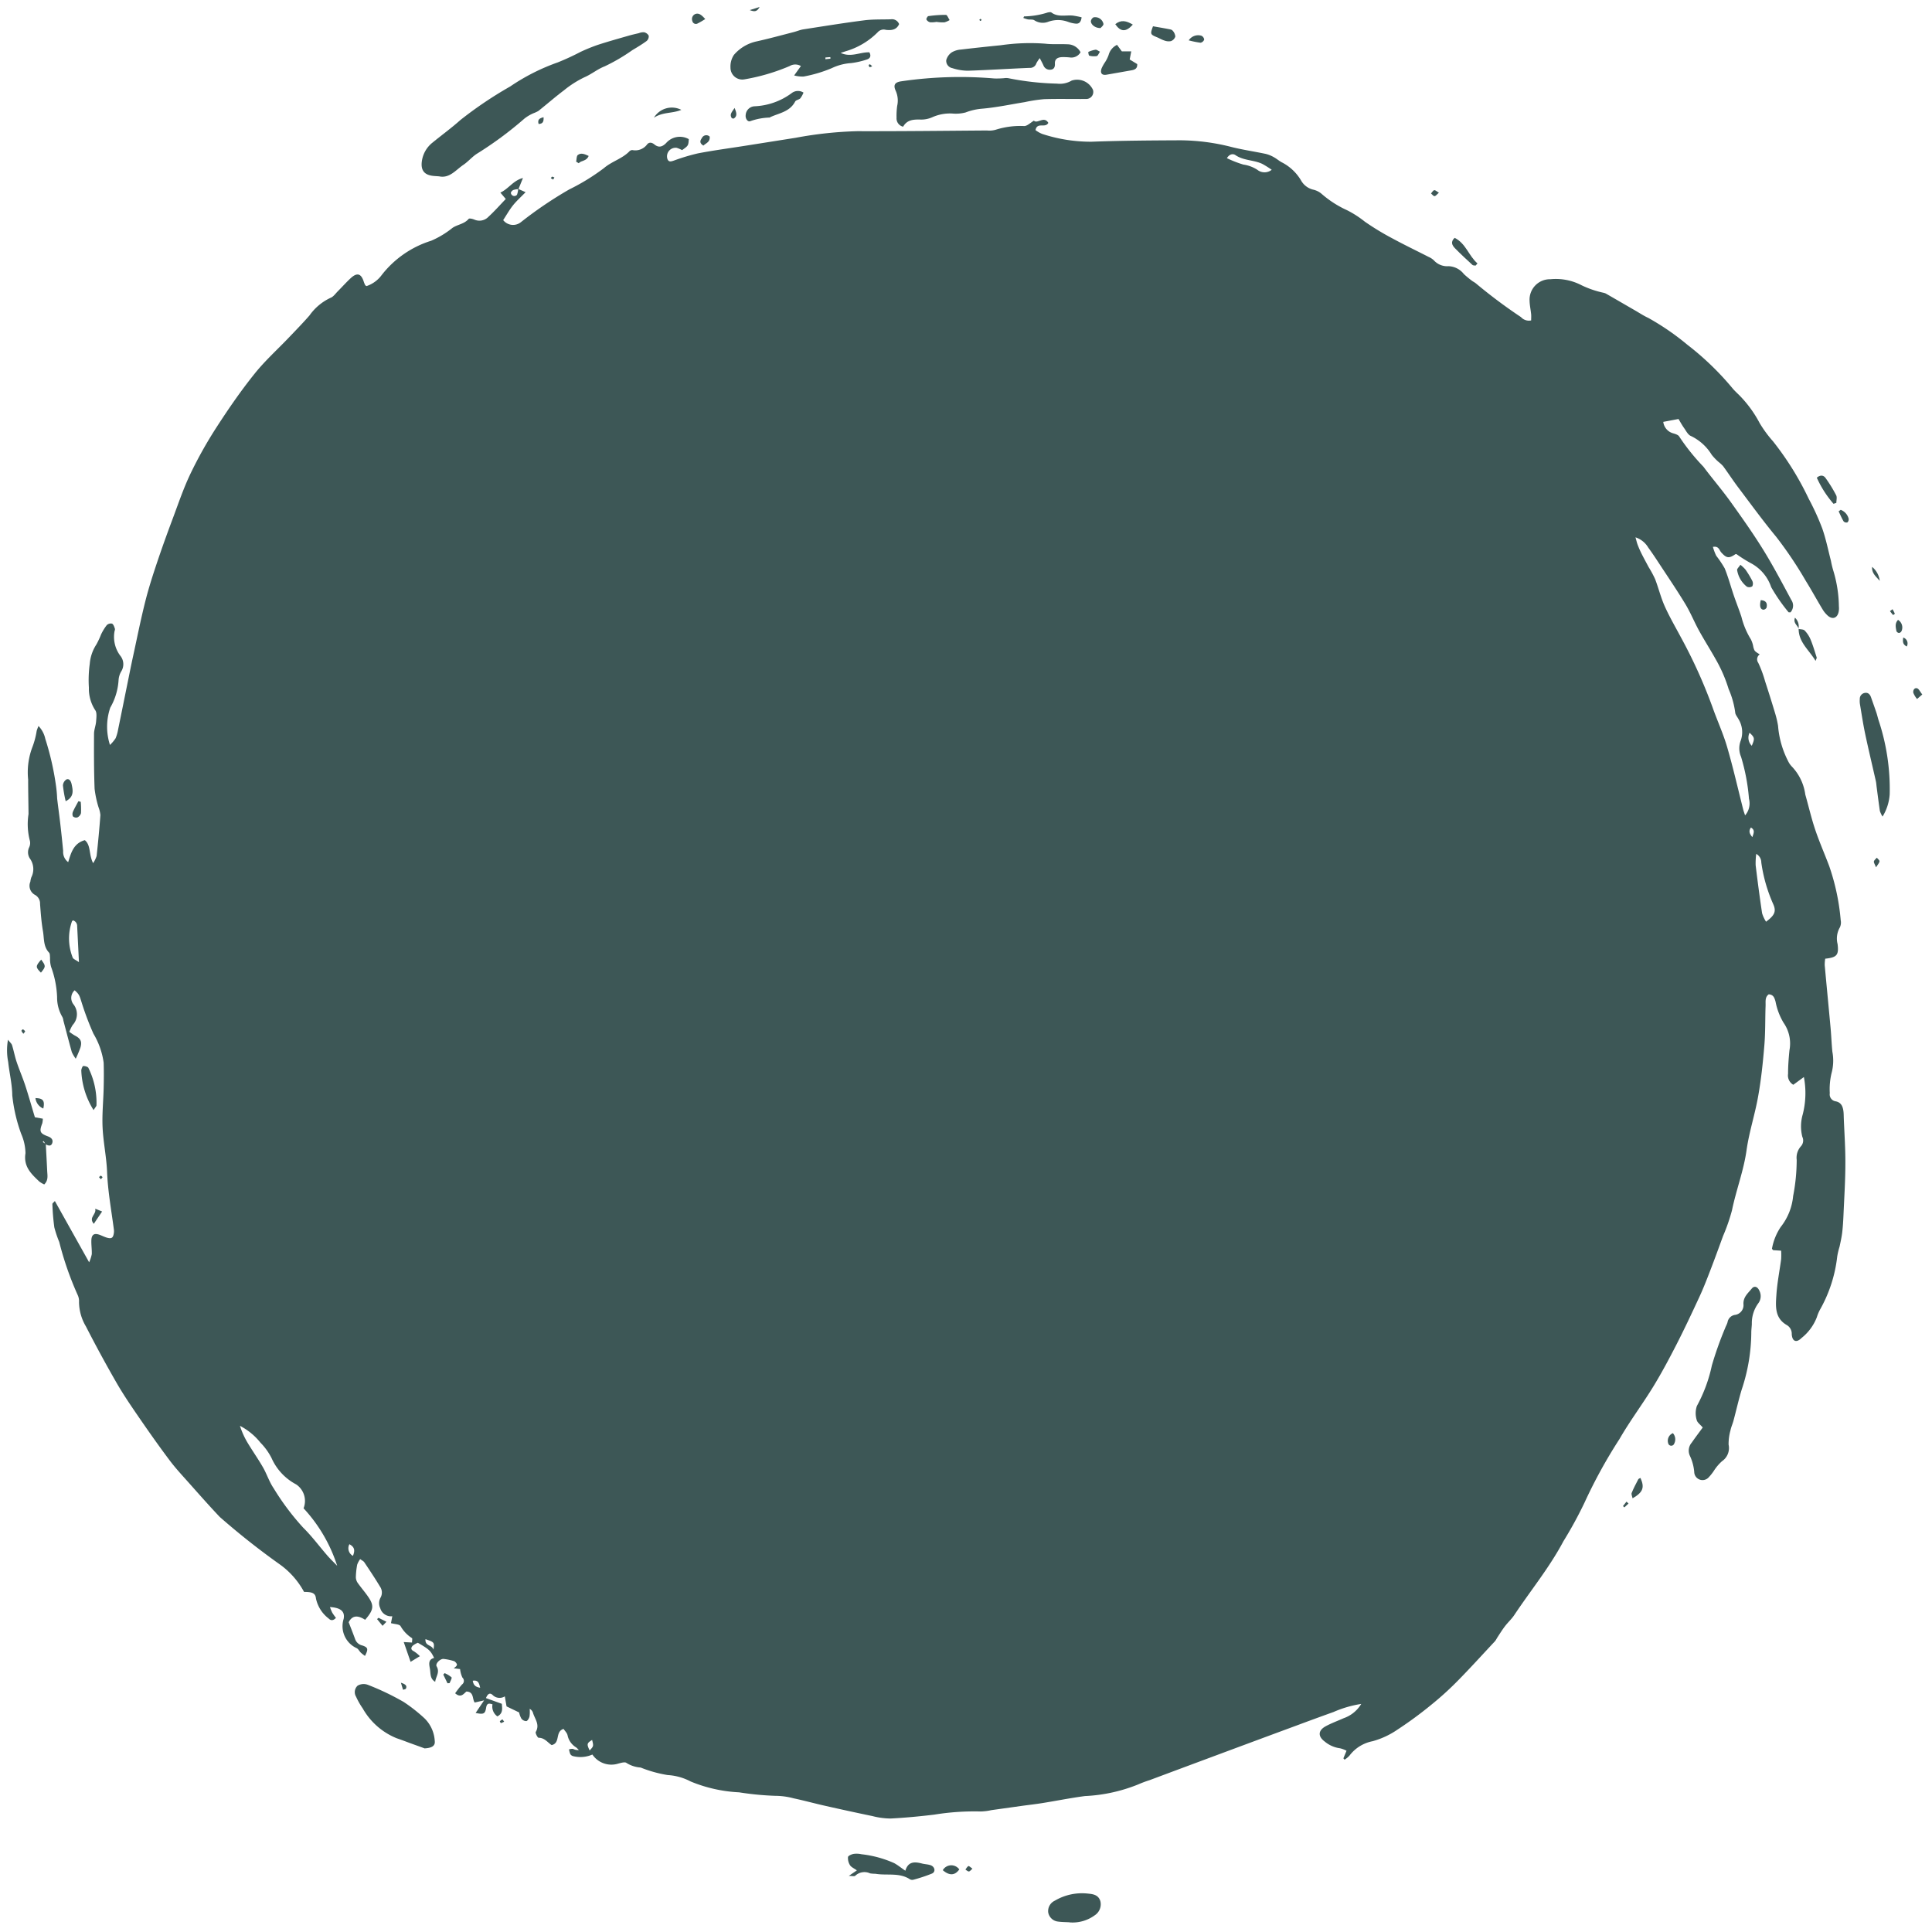 <svg xmlns="http://www.w3.org/2000/svg" xmlns:xlink="http://www.w3.org/1999/xlink" width="123" height="123" viewBox="0 0 123 123">
  <defs>
    <clipPath id="clip-path">
      <rect id="Rectángulo_401159" data-name="Rectángulo 401159" width="123" height="123" transform="translate(-0.333 -0.333)" fill="#3d5756"/>
    </clipPath>
  </defs>
  <g id="img6" transform="translate(-154.237 -6118.918)">
    <g id="Grupo_1099585" data-name="Grupo 1099585" transform="translate(154.57 6119.251)">
      <g id="Grupo_1099584" data-name="Grupo 1099584" transform="translate(0 0)" clip-path="url(#clip-path)">
        <path id="Trazado_873472" data-name="Trazado 873472" d="M35.46,26.945l.476.212c-.3.308-.572.55-.8.834s-.42.627-.627.943a.8.8,0,0,0,1.146.117,25.47,25.47,0,0,1,3.062-2.071,13.559,13.559,0,0,0,2.209-1.358c.5-.427,1.142-.589,1.6-1.048a.286.286,0,0,1,.2-.1.939.939,0,0,0,.95-.364c.128-.152.3-.124.458.005.272.223.5.163.746-.084a1.158,1.158,0,0,1,1.446-.252c-.027.415-.027.415-.428.7a1.785,1.785,0,0,0-.346-.147.547.547,0,0,0-.59.7c.08.233.247.167.422.11a12.862,12.862,0,0,1,1.522-.457c.987-.19,1.985-.322,2.978-.479q1.632-.258,3.264-.516a24.659,24.659,0,0,1,3.9-.417c2.755.008,5.509-.025,8.264-.045a1.444,1.444,0,0,0,.563-.05,5.191,5.191,0,0,1,1.821-.232c.19-.015.368-.2.6-.344.216.227.654-.321.918.142-.191.364-.711-.078-.814.461a1.89,1.89,0,0,0,.415.239,9.966,9.966,0,0,0,3.134.5c1.877-.07,3.757-.082,5.636-.091a13.381,13.381,0,0,1,3.31.431c.715.178,1.447.283,2.168.436a2.026,2.026,0,0,1,.518.213c.167.09.313.221.48.313A3.026,3.026,0,0,1,85.3,26.4a1.207,1.207,0,0,0,.8.6,1.248,1.248,0,0,1,.5.25A6.575,6.575,0,0,0,88.225,28.3a6.458,6.458,0,0,1,1.138.731,16.821,16.821,0,0,0,1.747,1.062c.763.415,1.547.79,2.321,1.186a1.124,1.124,0,0,1,.332.219,1.141,1.141,0,0,0,.927.37,1.293,1.293,0,0,1,.98.5,5.976,5.976,0,0,0,.565.464,1.731,1.731,0,0,1,.192.123,32.86,32.86,0,0,0,2.879,2.154.676.676,0,0,0,.648.211c0-.132.01-.26,0-.387-.028-.289-.094-.576-.1-.865a1.3,1.3,0,0,1,1.32-1.37,3.54,3.54,0,0,1,1.982.38,6.153,6.153,0,0,0,1.379.476.875.875,0,0,1,.163.05c.626.359,1.25.722,1.875,1.083.278.16.548.341.838.473A16.168,16.168,0,0,1,109.9,36.87a18.085,18.085,0,0,1,2.917,2.823c.115.127.239.246.363.365a7.473,7.473,0,0,1,1.322,1.8,7.594,7.594,0,0,0,.848,1.156,18.956,18.956,0,0,1,2.276,3.662,15.99,15.99,0,0,1,.856,1.875c.238.671.377,1.378.557,2.071a5.911,5.911,0,0,0,.165.674,8.13,8.13,0,0,1,.342,2.227,1.19,1.19,0,0,1-.015.347c-.078.388-.371.51-.671.265a1.707,1.707,0,0,1-.365-.44c-.358-.591-.687-1.2-1.052-1.786a25.175,25.175,0,0,0-1.889-2.813c-.842-1.018-1.621-2.09-2.418-3.146-.334-.443-.637-.91-.965-1.358a2.541,2.541,0,0,0-.293-.268,3.569,3.569,0,0,1-.429-.449,3.131,3.131,0,0,0-1.331-1.2c-.183-.076-.3-.326-.434-.511-.14-.2-.257-.418-.348-.568l-.971.183a.862.862,0,0,0,.643.733c.135.04.319.1.372.2a13.432,13.432,0,0,0,1.54,1.92c.562.753,1.177,1.465,1.725,2.227.716,1,1.425,2,2.071,3.042s1.218,2.134,1.8,3.215a.634.634,0,0,1-.054.791c-.055-.005-.114.005-.125-.014a11.176,11.176,0,0,1-1.1-1.588,2.7,2.7,0,0,0-1.311-1.538,8.78,8.78,0,0,1-.893-.563s-.049-.015-.075,0c-.413.283-.565.256-.9-.111-.127-.141-.155-.426-.532-.354a3.35,3.35,0,0,0,.211.564,6.626,6.626,0,0,1,.538.8c.23.564.387,1.158.584,1.737.154.452.334.9.482,1.349a4.992,4.992,0,0,0,.6,1.433,1.625,1.625,0,0,1,.158.493c.075.259.073.259.408.467a.381.381,0,0,0-.094.537,7.46,7.46,0,0,1,.436,1.179q.324.99.624,1.989a6.431,6.431,0,0,1,.2.838,5.911,5.911,0,0,0,.646,2.264,1.273,1.273,0,0,0,.229.33,3.2,3.2,0,0,1,.86,1.791c.212.743.384,1.5.63,2.23.263.783.6,1.542.89,2.315a14.143,14.143,0,0,1,.734,3.456.732.732,0,0,1-.054.453,1.418,1.418,0,0,0-.145,1.06c.087.7-.044.853-.787.932a2.36,2.36,0,0,0-.032.415c.121,1.332.252,2.664.374,4,.046.5.062,1.007.113,1.508a3.047,3.047,0,0,1-.054,1.37,4.354,4.354,0,0,0-.11,1.269.445.445,0,0,0,.361.516c.373.066.477.343.512.672.014.134.013.271.018.407.038.969.108,1.938.1,2.906,0,1.066-.071,2.131-.117,3.2-.017.388-.038.776-.083,1.161-.036.306-.105.607-.169.909a4.709,4.709,0,0,0-.148.62,8.881,8.881,0,0,1-1.1,3.395,2.661,2.661,0,0,0-.2.481,3.137,3.137,0,0,1-.983,1.327c-.325.325-.591.2-.613-.26a.639.639,0,0,0-.319-.574c-.782-.45-.706-1.219-.657-1.94.051-.751.2-1.5.3-2.244a4.54,4.54,0,0,0,0-.549l-.511-.032c-.031-.043-.078-.083-.071-.1a3.62,3.62,0,0,1,.559-1.382,3.725,3.725,0,0,0,.787-1.962,12.117,12.117,0,0,0,.227-2.308,1.093,1.093,0,0,1,.269-.863.542.542,0,0,0,.09-.6,2.71,2.71,0,0,1,.024-1.424,5.474,5.474,0,0,0,.075-2.384l-.674.492a.68.68,0,0,1-.334-.691c0-.5.039-1.006.089-1.506a2.3,2.3,0,0,0-.379-1.757,4.126,4.126,0,0,1-.507-1.342c-.071-.246-.133-.44-.434-.462-.255.186-.189.478-.2.736-.03.834-.008,1.671-.077,2.5-.09,1.08-.2,2.163-.391,3.229-.2,1.161-.58,2.292-.743,3.457-.184,1.314-.663,2.539-.927,3.826a11.887,11.887,0,0,1-.57,1.641c-.271.744-.542,1.489-.827,2.227-.215.558-.432,1.117-.684,1.658-.472,1.02-.951,2.039-1.463,3.039-.463.9-.941,1.8-1.471,2.666-.69,1.127-1.489,2.186-2.147,3.332a32.031,32.031,0,0,0-2.221,4.037,25.936,25.936,0,0,1-1.352,2.476c-.888,1.673-2.085,3.129-3.126,4.694-.169.254-.4.461-.588.706s-.344.5-.513.758a1.46,1.46,0,0,1-.12.194c-.8.853-1.58,1.719-2.4,2.549a19.645,19.645,0,0,1-1.656,1.5,24.74,24.74,0,0,1-2.154,1.584,5.248,5.248,0,0,1-1.591.742,2.416,2.416,0,0,0-1.471.918,1.512,1.512,0,0,1-.312.258L88,126.864l.2-.482a1.724,1.724,0,0,0-.419-.158,1.909,1.909,0,0,1-.975-.433c-.431-.322-.425-.7.065-.967.367-.2.763-.342,1.144-.513a2.117,2.117,0,0,0,1.122-.91,7.046,7.046,0,0,0-1.765.514q-1.1.394-2.189.8-2.593.958-5.185,1.923-2.166.805-4.331,1.614a7.526,7.526,0,0,0-.746.28,10.32,10.32,0,0,1-3.377.735c-.9.119-1.8.3-2.7.445-.447.072-.9.122-1.347.184l-1.913.268a3.453,3.453,0,0,1-.676.084,15.953,15.953,0,0,0-2.95.2c-.923.112-1.85.2-2.778.248a4.763,4.763,0,0,1-1.171-.157c-1-.207-2.007-.427-3.007-.653-.667-.15-1.328-.332-2-.475a4.6,4.6,0,0,0-1.18-.16,18.8,18.8,0,0,1-2.292-.222,9.224,9.224,0,0,1-3.086-.691,3.582,3.582,0,0,0-1.465-.409,8.056,8.056,0,0,1-1.72-.479,1.924,1.924,0,0,1-.9-.292c-.1-.084-.359,0-.536.045a1.457,1.457,0,0,1-1.635-.58,1.9,1.9,0,0,1-1.233.1.282.282,0,0,1-.177-.137,1.281,1.281,0,0,1-.076-.292.68.68,0,0,1,.255-.031.694.694,0,0,0,.368.075,1.829,1.829,0,0,0-.164-.164,1.177,1.177,0,0,1-.55-.759c-.024-.159-.178-.3-.259-.424-.56.179-.179.9-.757,1.03-.243-.149-.445-.469-.83-.465-.064,0-.222-.3-.181-.373.268-.461-.051-.811-.173-1.2a.413.413,0,0,0-.216-.268,2.191,2.191,0,0,1-.009.48c-.026.115-.115.275-.2.3a.4.4,0,0,1-.319-.162,1.351,1.351,0,0,1-.143-.39l-.8-.385c-.038-.216-.07-.4-.111-.639a.626.626,0,0,1-.789-.1c-.178-.152-.306-.045-.413.21l1.013.365c.013.275.1.6-.284.8a.759.759,0,0,1-.311-.767c-.231-.075-.36-.076-.406.217-.062.4-.17.436-.668.331l.539-.8-.6.136c-.166-.234-.034-.678-.523-.7-.165.117-.341.446-.72.111a6.837,6.837,0,0,1,.432-.555.283.283,0,0,0,.031-.442,1.694,1.694,0,0,1-.149-.543l-.4-.05c.046-.045.17-.114.2-.214.018-.058-.1-.211-.182-.24a3.415,3.415,0,0,0-.659-.141c-.218-.029-.553.3-.451.474.22.38-.056.649-.092.983-.346-.2-.283-.538-.337-.833s-.118-.591.268-.688c-.224-.464-.318-.549-1.035-.966a1.258,1.258,0,0,0-.329.189c-.121.127-.128.258.075.353a2.186,2.186,0,0,1,.383.312l-.592.36-.436-1.259.527.03c0-.112.032-.257,0-.278a2.195,2.195,0,0,1-.729-.767c-.084-.127-.362-.119-.61-.189l.084-.44a.715.715,0,0,1-.77-.517.731.731,0,0,1,.016-.658.662.662,0,0,0-.03-.713c-.315-.527-.658-1.038-1-1.549-.048-.072-.144-.111-.261-.2a1.38,1.38,0,0,0-.19.352,4.883,4.883,0,0,0-.086.808.667.667,0,0,0,.125.364c.2.282.425.54.623.821.432.611.4.873-.157,1.519-.389-.248-.785-.354-1.048.154.144.375.287.73.416,1.09a.623.623,0,0,0,.452.39c.374.127.391.232.17.666a2.966,2.966,0,0,1-.255-.2c-.1-.093-.16-.236-.27-.293a1.536,1.536,0,0,1-.833-1.863c.094-.475-.183-.715-.871-.755a3.1,3.1,0,0,0,.145.356,3.841,3.841,0,0,0,.236.332c-.167.182-.324.186-.461.043a2.166,2.166,0,0,1-.811-1.274c-.035-.34-.223-.421-.759-.423a5.2,5.2,0,0,0-1.514-1.729,47.4,47.4,0,0,1-3.852-3.042c-.669-.706-1.312-1.436-1.959-2.163-.419-.471-.853-.934-1.231-1.439-.678-.9-1.331-1.83-1.972-2.762-.489-.711-.977-1.427-1.408-2.175q-1.019-1.77-1.951-3.591a3.084,3.084,0,0,1-.439-1.547.929.929,0,0,0-.084-.451,20.335,20.335,0,0,1-1.175-3.377,7.125,7.125,0,0,1-.313-.93,14.311,14.311,0,0,1-.124-1.487c0-.051.086-.107.158-.191l2.182,3.9a2.384,2.384,0,0,0,.169-.519c.009-.29-.036-.581-.028-.871.01-.372.178-.482.517-.362.161.057.315.139.478.186.287.083.388.015.434-.272a.813.813,0,0,0,.007-.232c-.159-1.227-.386-2.443-.435-3.687-.037-.945-.242-1.883-.286-2.829-.039-.83.048-1.664.068-2.5.013-.542.018-1.084,0-1.626a4.9,4.9,0,0,0-.65-1.841A18.04,18.04,0,0,1,7.69,78.8c-.149-.468-.148-.561-.465-.832a.659.659,0,0,0-.079.887A1.01,1.01,0,0,1,7.1,80.178a2.479,2.479,0,0,0-.212.432,3.106,3.106,0,0,0,.338.231c.375.19.481.376.37.767a6.874,6.874,0,0,1-.3.715,2.309,2.309,0,0,1-.25-.42c-.187-.669-.36-1.342-.538-2.013a.638.638,0,0,0-.063-.221A2.444,2.444,0,0,1,6.109,78.4a6.264,6.264,0,0,0-.384-1.928,1.876,1.876,0,0,1-.064-.572c-.013-.113,0-.263-.063-.33-.372-.388-.307-.9-.389-1.366-.1-.571-.141-1.155-.185-1.735a.626.626,0,0,0-.317-.573.657.657,0,0,1-.3-.843,1.18,1.18,0,0,1,.064-.283,1.151,1.151,0,0,0-.1-1.2.729.729,0,0,1-.036-.713.638.638,0,0,0,.032-.445,4.163,4.163,0,0,1-.077-1.664c-.006-.735-.025-1.47-.024-2.2a4.508,4.508,0,0,1,.284-2.1,5.122,5.122,0,0,0,.261-1.006,3,3,0,0,1,.115-.3,1.688,1.688,0,0,1,.432.818,17.639,17.639,0,0,1,.681,2.987,7.658,7.658,0,0,1,.073.808c.062.537.139,1.072.2,1.609.067.577.129,1.156.183,1.735a.809.809,0,0,0,.32.711c.181-.59.341-1.2,1.058-1.4.4.318.246.923.53,1.463a1.815,1.815,0,0,0,.223-.46c.093-.865.176-1.732.24-2.6a1.861,1.861,0,0,0-.12-.5,6.576,6.576,0,0,1-.25-1.178c-.043-1.163-.042-2.328-.036-3.492,0-.266.114-.529.133-.8.017-.24.062-.558-.06-.714a2.5,2.5,0,0,1-.4-1.432,7.515,7.515,0,0,1,.055-1.508,2.646,2.646,0,0,1,.429-1.25,5.4,5.4,0,0,0,.292-.627,3.219,3.219,0,0,1,.359-.588.37.37,0,0,1,.337-.1c.091.04.143.2.183.321.021.064-.026.15-.033.227a2.006,2.006,0,0,0,.37,1.486.858.858,0,0,1,.061,1.019,1.249,1.249,0,0,0-.163.545,3.988,3.988,0,0,1-.53,1.753,3.777,3.777,0,0,0-.018,2.373,2.482,2.482,0,0,0,.36-.428,2.6,2.6,0,0,0,.158-.555c.211-1.023.416-2.047.624-3.071.108-.531.213-1.062.329-1.591.255-1.172.489-2.351.783-3.513.221-.875.5-1.735.789-2.591s.6-1.717.918-2.568c.374-.993.711-2.006,1.168-2.959A26.932,26.932,0,0,1,16.274,42.1c.75-1.159,1.537-2.3,2.4-3.376.666-.835,1.469-1.555,2.207-2.33.436-.457.877-.909,1.293-1.385a3.4,3.4,0,0,1,1.345-1.128c.181-.066.315-.271.464-.419.271-.272.527-.56.807-.821.417-.39.68-.313.848.228a1.588,1.588,0,0,0,.089.211c.007.014.03.021.083.055a1.987,1.987,0,0,0,.967-.707,6.4,6.4,0,0,1,3.146-2.179,5.825,5.825,0,0,0,1.358-.82c.326-.22.752-.244,1.029-.572.046-.054.252,0,.364.045a.792.792,0,0,0,.9-.183c.377-.345.718-.732,1.1-1.13l-.344-.405c.526-.245.83-.782,1.438-.93l-.287.706a1.315,1.315,0,0,0-.325.057c-.07.031-.157.123-.157.187a.221.221,0,0,0,.39.116,1.417,1.417,0,0,0,.076-.376m78.11,39.887a1.16,1.16,0,0,0,.247-1.056,12.545,12.545,0,0,0-.505-2.674,1.36,1.36,0,0,1-.023-1.021,1.6,1.6,0,0,0-.149-1.393c-.072-.135-.194-.273-.2-.411a5.529,5.529,0,0,0-.418-1.486,9.156,9.156,0,0,0-.825-1.9c-.347-.62-.729-1.219-1.071-1.841-.3-.55-.537-1.14-.861-1.674-.535-.883-1.116-1.737-1.682-2.6-.221-.337-.444-.672-.683-1a1.464,1.464,0,0,0-.809-.645c.061.211.089.347.139.475.076.2.16.39.254.577.144.287.3.569.45.852a6.757,6.757,0,0,1,.407.755c.218.569.363,1.171.611,1.725.306.683.686,1.333,1.038,1.994a32.416,32.416,0,0,1,2,4.422c.3.855.684,1.684.937,2.552.384,1.316.687,2.656,1.025,3.986.023.089.056.175.118.365M21.8,110.947a1.27,1.27,0,0,0-.471-1.522,3.5,3.5,0,0,1-1.571-1.686,3.951,3.951,0,0,0-.7-.969,4.06,4.06,0,0,0-1.308-1.074,5.24,5.24,0,0,0,.454,1.023c.324.545.692,1.063,1.009,1.613.248.43.4.923.677,1.33a16.083,16.083,0,0,0,1.89,2.521c.555.546,1.023,1.184,1.537,1.775.182.209.384.4.624.65a9.772,9.772,0,0,0-2.139-3.661m92.482-41.663a4.51,4.51,0,0,0-.037.725c.124,1.019.257,2.037.41,3.051a2.13,2.13,0,0,0,.252.541c.553-.407.656-.661.463-1.105a9.826,9.826,0,0,1-.766-2.664.617.617,0,0,0-.323-.548M7.5,76.173c-.041-.835-.076-1.56-.114-2.285a.376.376,0,0,0-.257-.372c-.041.031-.063.038-.07.053a3.292,3.292,0,0,0,.04,2.307c.027.1.213.163.4.3M80.584,24.99a6.982,6.982,0,0,0,1.049.409,2.207,2.207,0,0,1,.888.331.731.731,0,0,0,.916,0,6.334,6.334,0,0,0-.6-.375c-.545-.26-1.187-.2-1.712-.561-.138-.093-.367-.09-.543.2m33.275,36.582A.722.722,0,0,0,114,62.4c.2-.461.189-.522-.138-.826M40.171,125.693c-.339.21-.35.261-.158.671.254-.273.256-.273.158-.671m-10.61-6.416c-.033.46.4.338.513.667.062-.465.055-.473-.513-.667m-4.843-6.044a.548.548,0,0,0,.226.741c.125-.316.137-.546-.226-.741m89.318-45.017c.1-.281.173-.456-.09-.611-.142.21-.115.367.09.611M33.043,122.371c-.068-.3-.126-.5-.47-.446.04.264.157.395.47.446" transform="translate(-2.807 -15.254)" fill="#3d5756"/>
        <path id="Trazado_873473" data-name="Trazado 873473" d="M85.7,14.209c-.141-.011-.255-.015-.368-.028-.566-.062-.8-.361-.716-.944a1.828,1.828,0,0,1,.678-1.176c.589-.482,1.207-.93,1.774-1.437A25.138,25.138,0,0,1,90.236,8.49a13.183,13.183,0,0,1,3.035-1.536,15.775,15.775,0,0,0,1.443-.666,11.23,11.23,0,0,1,1.1-.448c.647-.211,1.3-.393,1.956-.582.219-.063.441-.113.662-.165a.76.76,0,0,1,.331-.056.451.451,0,0,1,.294.217.39.39,0,0,1-.128.335c-.29.214-.6.4-.912.585a11.76,11.76,0,0,1-1.764,1.033c-.466.181-.835.5-1.287.694a6.483,6.483,0,0,0-1.293.823c-.561.422-1.092.887-1.642,1.325a2.022,2.022,0,0,1-.306.141,2.565,2.565,0,0,0-.584.346,23.223,23.223,0,0,1-3.059,2.258c-.291.2-.531.485-.825.684-.486.328-.882.879-1.554.73" transform="translate(-58.09 -3.316)" fill="#3d5756"/>
        <path id="Trazado_873474" data-name="Trazado 873474" d="M344,264.638c-.159-.191-.355-.322-.386-.485a1.445,1.445,0,0,1,.012-.887,9.416,9.416,0,0,0,.952-2.572,22.112,22.112,0,0,1,.847-2.387c.046-.126.119-.244.153-.372a.564.564,0,0,1,.455-.465.625.625,0,0,0,.558-.692c-.017-.458.3-.7.528-.985.16-.2.37-.126.482.128a.758.758,0,0,1-.076.822,2.132,2.132,0,0,0-.4,1.306c-.009.194-.037.387-.035.58a11.627,11.627,0,0,1-.608,3.586c-.2.659-.35,1.334-.529,2-.055.2-.148.4-.189.606a3.265,3.265,0,0,0-.119.906,1.011,1.011,0,0,1-.418,1.054,2.944,2.944,0,0,0-.517.609,2.929,2.929,0,0,1-.32.406.528.528,0,0,1-.932-.326,3.025,3.025,0,0,0-.285-1.049.779.779,0,0,1,.125-.821c.217-.313.446-.617.7-.963" transform="translate(-235.928 -174.088)" fill="#3d5756"/>
        <path id="Trazado_873475" data-name="Trazado 873475" d="M181.629,17.169a.541.541,0,0,1-.419-.573,4.629,4.629,0,0,1,.04-.754,1.525,1.525,0,0,0-.094-.959c-.168-.365-.055-.538.327-.6a25.687,25.687,0,0,1,5.952-.184,5.671,5.671,0,0,0,.615-.018.9.9,0,0,1,.277,0,17.61,17.61,0,0,0,3.1.346,1.467,1.467,0,0,0,.93-.194,1.111,1.111,0,0,1,1.356.587.447.447,0,0,1-.449.584c-.886.008-1.773-.017-2.659.012a9.851,9.851,0,0,0-1.232.188c-.9.146-1.792.338-2.7.417a3.756,3.756,0,0,0-1.067.241,2.452,2.452,0,0,1-.845.069,2.764,2.764,0,0,0-1.275.235,1.713,1.713,0,0,1-.775.148c-.434-.008-.834.014-1.084.457" transform="translate(-124.464 -9.436)" fill="#3d5756"/>
        <path id="Trazado_873476" data-name="Trazado 873476" d="M151.665,6.031l.431-.6a.7.7,0,0,0-.716,0,12.737,12.737,0,0,1-2.881.847.753.753,0,0,1-.886-.75,1.332,1.332,0,0,1,.219-.808,2.632,2.632,0,0,1,1.445-.859c.794-.176,1.58-.392,2.369-.595.2-.052.4-.138.6-.17,1.292-.2,2.583-.41,3.879-.576.561-.072,1.134-.047,1.7-.066a.485.485,0,0,1,.523.307c-.167.38-.5.406-.848.365a.5.5,0,0,0-.511.15A4.74,4.74,0,0,1,154.91,4.5c-.069.027-.14.047-.281.095.658.307,1.234-.062,1.826-.037.133.237.043.394-.165.458a5.178,5.178,0,0,1-.989.226,3.372,3.372,0,0,0-1.241.323,8.565,8.565,0,0,1-1.788.533,2.021,2.021,0,0,1-.607-.069m1.992-1.142c0,.036,0,.072,0,.108l.321-.034-.009-.1-.311.025" transform="translate(-101.44 -1.559)" fill="#3d5756"/>
        <path id="Trazado_873477" data-name="Trazado 873477" d="M200.179,7.777a.673.673,0,0,1-.7.331,4.072,4.072,0,0,0-.509-.018c-.246.021-.443.109-.426.426.01.19-.052.356-.27.373a.428.428,0,0,1-.459-.271c-.059-.133-.13-.26-.234-.464a2.083,2.083,0,0,0-.218.329.412.412,0,0,1-.432.291c-1.307.053-2.612.14-3.918.181a3.206,3.206,0,0,1-1-.165.474.474,0,0,1-.387-.507.88.88,0,0,1,.341-.49,1.3,1.3,0,0,1,.587-.184c.845-.1,1.692-.191,2.539-.275a12.927,12.927,0,0,1,2.834-.1c.468.056.946.015,1.419.038a.941.941,0,0,1,.83.506" transform="translate(-131.717 -4.786)" fill="#3d5756"/>
        <path id="Trazado_873478" data-name="Trazado 873478" d="M75.45,339.147l-1.006-.364c-.266-.1-.53-.2-.8-.291a4.362,4.362,0,0,1-2.153-1.894,4.6,4.6,0,0,1-.426-.751.557.557,0,0,1,.1-.7.759.759,0,0,1,.64-.058,16.526,16.526,0,0,1,2.3,1.1,10.336,10.336,0,0,1,1.328,1.047,2.193,2.193,0,0,1,.643,1.445c.035.3-.191.431-.632.458" transform="translate(-48.73 -228.163)" fill="#3d5756"/>
        <path id="Trazado_873479" data-name="Trazado 873479" d="M2.472,212.943c.03.577.063,1.155.09,1.732.014.284.084.582-.188.851a1.615,1.615,0,0,1-.318-.188c-.513-.485-1.014-.952-.877-1.8a3.2,3.2,0,0,0-.269-1.222,10.13,10.13,0,0,1-.572-2.464c-.007-.709-.184-1.415-.26-2.125a3.808,3.808,0,0,1-.013-1.412c.125.162.227.242.259.345.108.348.174.711.289,1.056.171.511.387,1.006.555,1.518.215.657.4,1.323.61,2.015l.505.091a1.334,1.334,0,0,1-.035.295c-.2.527-.155.64.371.835.214.079.338.22.26.434s-.265.153-.423.059l-.119-.2-.061.06.2.13" transform="translate(0.11 -140.452)" fill="#3d5756"/>
        <path id="Trazado_873480" data-name="Trazado 873480" d="M379.448,144.88a1.7,1.7,0,0,1-.167-.348c-.076-.516-.141-1.034-.209-1.551-.015-.115-.02-.233-.046-.345-.225-1-.465-1.993-.677-2.994-.136-.643-.233-1.294-.342-1.943a1.407,1.407,0,0,1-.005-.29.381.381,0,0,1,.336-.4c.2-.029.315.1.379.281.115.328.233.655.344.984.055.164.09.336.145.5a13.883,13.883,0,0,1,.7,4.684,3.081,3.081,0,0,1-.456,1.426" transform="translate(-259.932 -93.23)" fill="#3d5756"/>
        <path id="Trazado_873481" data-name="Trazado 873481" d="M175.233,370.02c.179-.61.6-.58,1.06-.462.184.047.38.048.557.111.269.1.325.419.082.527a9.961,9.961,0,0,1-1.181.392.3.3,0,0,1-.222-.024c-.683-.449-1.468-.226-2.2-.353a2.178,2.178,0,0,1-.339-.025.852.852,0,0,0-.948.152c-.058.053-.2.008-.408.008l.514-.352c-.18-.129-.355-.2-.438-.329a.847.847,0,0,1-.127-.519c.01-.082.222-.174.353-.2a1.443,1.443,0,0,1,.509.022,6.981,6.981,0,0,1,2.073.563c.228.123.432.291.715.486" transform="translate(-117.928 -251.251)" fill="#3d5756"/>
        <path id="Trazado_873482" data-name="Trazado 873482" d="M213.764,378.688c-.246-.014-.494-.012-.737-.047a.711.711,0,0,1-.617-.594.732.732,0,0,1,.423-.735,3.4,3.4,0,0,1,2.135-.448c.335.031.645.094.765.479a.838.838,0,0,1-.36.9,2.383,2.383,0,0,1-1.609.45" transform="translate(-146.011 -256.639)" fill="#3d5756"/>
        <path id="Trazado_873483" data-name="Trazado 873483" d="M154.381,16.885a1.586,1.586,0,0,1-.2.361c-.089.092-.28.108-.332.208-.339.651-1.008.729-1.574.988-.017.008-.031.028-.048.03A4.006,4.006,0,0,0,151,18.7c-.171.074-.329-.165-.3-.384a.593.593,0,0,1,.556-.561,4.277,4.277,0,0,0,2.367-.834.651.651,0,0,1,.761-.036" transform="translate(-103.56 -11.321)" fill="#3d5756"/>
        <path id="Trazado_873484" data-name="Trazado 873484" d="M224.244,7.568l.305.415h.6l-.1.517.479.293c.021.3-.17.364-.385.4-.521.091-1.042.185-1.564.275-.3.052-.423-.094-.319-.4a2.425,2.425,0,0,1,.191-.352,2.154,2.154,0,0,0,.256-.5,1,1,0,0,1,.53-.644" transform="translate(-153.461 -5.046)" fill="#3d5756"/>
        <path id="Trazado_873485" data-name="Trazado 873485" d="M15.918,214.371a5.09,5.09,0,0,1-.782-2.535c.011-.1.082-.272.129-.273.111,0,.3.052.325.125a5.007,5.007,0,0,1,.513,2.386c-.013.066-.074.121-.186.3" transform="translate(-10.294 -144.031)" fill="#3d5756"/>
        <path id="Trazado_873486" data-name="Trazado 873486" d="M211.075,1.377c-.046.351-.2.427-.415.395a2.007,2.007,0,0,1-.442-.106,1.826,1.826,0,0,0-1.272-.006.968.968,0,0,1-.875-.094c-.107-.073-.284-.035-.427-.061a2.128,2.128,0,0,1-.277-.089.587.587,0,0,1,.044-.1,5.217,5.217,0,0,0,1.515-.252c.074-.009.173-.035.221,0,.424.317.907.158,1.365.2a5.335,5.335,0,0,1,.563.11" transform="translate(-142.548 -0.605)" fill="#3d5756"/>
        <path id="Trazado_873487" data-name="Trazado 873487" d="M233.566,3.86c.355.063.669.115.981.176.092.018.211.032.261.095a.621.621,0,0,1,.178.385.46.46,0,0,1-.283.29.777.777,0,0,1-.431-.046c-.161-.05-.309-.144-.467-.208-.412-.168-.424-.2-.24-.692" transform="translate(-160.493 -2.52)" fill="#3d5756"/>
        <path id="Trazado_873488" data-name="Trazado 873488" d="M370.309,95.424a6.711,6.711,0,0,1-1.063-1.661c.229-.2.434-.148.547.007a8.718,8.718,0,0,1,.686,1.113c.066.127.01.319.01.482l-.18.06" transform="translate(-253.912 -63.683)" fill="#3d5756"/>
        <path id="Trazado_873489" data-name="Trazado 873489" d="M296.326,47.889c-.068-.012-.157,0-.2-.04-.375-.346-.751-.692-1.107-1.057-.176-.18-.315-.4-.029-.669.715.35.9,1.153,1.455,1.628l-.119.138" transform="translate(-202.715 -31.314)" fill="#3d5756"/>
        <path id="Trazado_873490" data-name="Trazado 873490" d="M365.5,124.226c.133.031.31.018.391.1a1.864,1.864,0,0,1,.377.573c.153.37.267.758.389,1.141.013.04-.029.1-.07.222-.413-.7-1.082-1.181-1.078-2.05Z" transform="translate(-251.332 -84.518)" fill="#3d5756"/>
        <path id="Trazado_873491" data-name="Trazado 873491" d="M353.185,111.438a2.357,2.357,0,0,1,.319.3,6.147,6.147,0,0,1,.438.725.39.39,0,0,1,0,.344.351.351,0,0,1-.343.026,1.682,1.682,0,0,1-.622-1.058c-.018-.076.114-.191.211-.341" transform="translate(-242.716 -75.814)" fill="#3d5756"/>
        <path id="Trazado_873492" data-name="Trazado 873492" d="M188.216,2.026a1.725,1.725,0,0,1-.4.025.375.375,0,0,1-.237-.178c-.021-.039.069-.207.121-.214a7.55,7.55,0,0,1,1.12-.08c.081,0,.157.215.236.331a1.28,1.28,0,0,1-.335.146,2.768,2.768,0,0,1-.5-.03" transform="translate(-128.932 -0.965)" fill="#3d5756"/>
        <path id="Trazado_873493" data-name="Trazado 873493" d="M11.594,155.656a7.765,7.765,0,0,1-.174-1,.482.482,0,0,1,.233-.387c.188-.059.283.134.321.313.085.4.166.8-.38,1.079" transform="translate(-7.746 -104.985)" fill="#3d5756"/>
        <path id="Trazado_873494" data-name="Trazado 873494" d="M332.006,293.852c.276.61.169.917-.5,1.3-.026-.131-.092-.257-.058-.341.12-.3.272-.584.42-.869.022-.042.092-.058.141-.087" transform="translate(-227.901 -200.096)" fill="#3d5756"/>
        <path id="Trazado_873495" data-name="Trazado 873495" d="M227.234,3.054c-.435.488-.776.472-1.117-.026.363-.3.709-.218,1.117.026" transform="translate(-155.447 -1.821)" fill="#3d5756"/>
        <path id="Trazado_873496" data-name="Trazado 873496" d="M133.738,20.258c-.583.244-1.171.122-1.746.5a1.333,1.333,0,0,1,1.746-.5" transform="translate(-90.694 -13.597)" fill="#3d5756"/>
        <path id="Trazado_873497" data-name="Trazado 873497" d="M191.978,371.508c-.281.393-.626.41-1.051.049a.626.626,0,0,1,1.051-.049" transform="translate(-131.238 -252.825)" fill="#3d5756"/>
        <path id="Trazado_873498" data-name="Trazado 873498" d="M221.759,2.718c-.331.009-.614-.212-.618-.437a.33.33,0,0,1,.172-.245.539.539,0,0,1,.63.423c0,.1-.145.207-.184.258" transform="translate(-152.024 -1.265)" fill="#3d5756"/>
        <path id="Trazado_873499" data-name="Trazado 873499" d="M13.887,158.716a4.892,4.892,0,0,1,.017.721.425.425,0,0,1-.228.273.3.3,0,0,1-.29-.072.393.393,0,0,1,.016-.313c.1-.221.222-.429.335-.643l.149.033" transform="translate(-9.081 -108.003)" fill="#3d5756"/>
        <path id="Trazado_873500" data-name="Trazado 873500" d="M140.6,1.683c-.164.1-.31.194-.466.269a.231.231,0,0,1-.357-.15A.346.346,0,0,1,140,1.35c.184-.045.333.03.6.333" transform="translate(-96.034 -0.802)" fill="#3d5756"/>
        <path id="Trazado_873501" data-name="Trazado 873501" d="M241.093,6.006a.716.716,0,0,1,.812-.3.306.306,0,0,1,.175.246.311.311,0,0,1-.229.2,5.854,5.854,0,0,1-.758-.154" transform="translate(-165.75 -3.764)" fill="#3d5756"/>
        <path id="Trazado_873502" data-name="Trazado 873502" d="M6.372,190.312c.306.417.3.439-.016.831-.351-.35-.351-.412.016-.831" transform="translate(-4.083 -129.552)" fill="#3d5756"/>
        <path id="Trazado_873503" data-name="Trazado 873503" d="M142.062,25.714c.04.346-.235.417-.4.573-.268-.164-.207-.318-.1-.474a.312.312,0,0,1,.5-.1" transform="translate(-97.214 -17.351)" fill="#3d5756"/>
        <path id="Trazado_873504" data-name="Trazado 873504" d="M5.814,217.981c.488.011.607.166.5.664a.821.821,0,0,1-.5-.664" transform="translate(-3.89 -148.404)" fill="#3d5756"/>
        <path id="Trazado_873505" data-name="Trazado 873505" d="M17.443,241.039c-.358-.419.19-.594.09-.964l.44.179-.53.785" transform="translate(-11.805 -163.457)" fill="#3d5756"/>
        <path id="Trazado_873506" data-name="Trazado 873506" d="M385.491,122.442a.568.568,0,0,1,.223.706.213.213,0,0,1-.159.127.206.206,0,0,1-.167-.112c-.042-.237-.119-.489.1-.72" transform="translate(-264.984 -83.311)" fill="#3d5756"/>
        <path id="Trazado_873507" data-name="Trazado 873507" d="M373.846,100.462a.829.829,0,0,1,.5.556.271.271,0,0,1-.076.242.245.245,0,0,1-.24-.06c-.123-.2-.216-.427-.32-.643l.131-.095" transform="translate(-256.987 -68.336)" fill="#3d5756"/>
        <path id="Trazado_873508" data-name="Trazado 873508" d="M116.127,29.822c.032-.147.017-.359.107-.427.217-.163.448-.046.689.061-.138.348-.462.273-.633.464Z" transform="translate(-79.779 -19.862)" fill="#3d5756"/>
        <path id="Trazado_873509" data-name="Trazado 873509" d="M339.187,284.917a.592.592,0,0,1,.083.666.2.2,0,0,1-.385-.028.522.522,0,0,1,.3-.638" transform="translate(-233.015 -194.008)" fill="#3d5756"/>
        <path id="Trazado_873510" data-name="Trazado 873510" d="M389.493,136.49l-.332.287a1.414,1.414,0,0,1-.237-.39c-.035-.152.062-.34.236-.292.116.032.191.218.333.394" transform="translate(-267.445 -92.609)" fill="#3d5756"/>
        <path id="Trazado_873511" data-name="Trazado 873511" d="M221.36,8.665c-.085.121-.134.264-.207.279a1.151,1.151,0,0,1-.478-.027c-.037-.009-.071-.231-.056-.237a1.7,1.7,0,0,1,.457-.141c.075-.009.16.068.284.127" transform="translate(-151.662 -5.707)" fill="#3d5756"/>
        <path id="Trazado_873512" data-name="Trazado 873512" d="M381.011,112.748c-.221-.262-.521-.477-.486-.889a1.36,1.36,0,0,1,.486.889" transform="translate(-261.67 -76.101)" fill="#3d5756"/>
        <path id="Trazado_873513" data-name="Trazado 873513" d="M357.712,118.506c.358.02.43.215.37.476a.246.246,0,0,1-.2.132c-.2-.025-.258-.233-.168-.608" transform="translate(-245.949 -80.63)" fill="#3d5756"/>
        <path id="Trazado_873514" data-name="Trazado 873514" d="M89.1,332.855a1.656,1.656,0,0,1,.441.268c.041.046-.076.24-.12.367l-.137.01-.268-.553.085-.091" transform="translate(-61.128 -226.669)" fill="#3d5756"/>
        <path id="Trazado_873515" data-name="Trazado 873515" d="M75.61,321.81l.5.25-.246.258-.352-.43.094-.078" transform="translate(-51.841 -219.144)" fill="#3d5756"/>
        <path id="Trazado_873516" data-name="Trazado 873516" d="M147.912,20.175c.145.336.168.524-.041.668a.15.15,0,0,1-.145-.035c-.142-.233.02-.372.187-.633" transform="translate(-101.48 -13.635)" fill="#3d5756"/>
        <path id="Trazado_873517" data-name="Trazado 873517" d="M381.022,170.566c-.076-.2-.152-.295-.136-.374s.121-.158.187-.236c.061.077.178.159.171.229-.01.1-.107.2-.222.381" transform="translate(-261.919 -115.683)" fill="#3d5756"/>
        <path id="Trazado_873518" data-name="Trazado 873518" d="M291.041,36.762c-.127.106-.2.217-.279.22s-.148-.11-.223-.171c.067-.073.125-.188.2-.206s.161.08.3.157" transform="translate(-199.766 -24.828)" fill="#3d5756"/>
        <path id="Trazado_873519" data-name="Trazado 873519" d="M108.73,22.023c.017.264-.028.42-.315.432-.085-.291.068-.367.315-.432" transform="translate(-74.458 -14.894)" fill="#3d5756"/>
        <path id="Trazado_873520" data-name="Trazado 873520" d="M152.172,0c-.166.3-.311.322-.63.2l.63-.2" transform="translate(-104.143 0.11)" fill="#3d5756"/>
        <path id="Trazado_873521" data-name="Trazado 873521" d="M195.992,371.556c-.1.085-.163.178-.227.18s-.146-.079-.22-.123c.062-.078.112-.183.192-.223.038-.019.136.085.255.167" transform="translate(-134.415 -252.921)" fill="#3d5756"/>
        <path id="Trazado_873522" data-name="Trazado 873522" d="M330.054,298.719l-.265.246-.089-.083.224-.282.13.119" transform="translate(-226.707 -203.331)" fill="#3d5756"/>
        <path id="Trazado_873523" data-name="Trazado 873523" d="M386.837,125.975a.393.393,0,0,1,.225.569c-.256-.129-.263-.3-.225-.569" transform="translate(-266.002 -85.719)" fill="#3d5756"/>
        <path id="Trazado_873524" data-name="Trazado 873524" d="M364.949,122.723c-.056-.219-.358-.351-.229-.7a.737.737,0,0,1,.221.708l.008-.011" transform="translate(-250.777 -83.029)" fill="#3d5756"/>
        <path id="Trazado_873525" data-name="Trazado 873525" d="M80.367,334.77c.323.1.4.209.32.378-.021.044-.12.048-.183.07l-.136-.448" transform="translate(-55.178 -227.974)" fill="#3d5756"/>
        <path id="Trazado_873526" data-name="Trazado 873526" d="M384.33,120.312a2.92,2.92,0,0,1,.148.285c0,.011-.107.09-.111.085-.072-.078-.136-.164-.2-.248l.165-.122" transform="translate(-264.176 -81.86)" fill="#3d5756"/>
        <path id="Trazado_873527" data-name="Trazado 873527" d="M176.025,11.59c-.078.025-.137.065-.165.048s-.048-.086-.06-.135c0-.006.069-.049.089-.039a.719.719,0,0,1,.136.126" transform="translate(-120.831 -7.699)" fill="#3d5756"/>
        <path id="Trazado_873528" data-name="Trazado 873528" d="M3.078,204.52a.748.748,0,0,1-.126-.184c-.007-.023.082-.107.094-.1a.359.359,0,0,1,.139.131c.01.018-.052.077-.107.153" transform="translate(-1.92 -139.039)" fill="#3d5756"/>
        <path id="Trazado_873529" data-name="Trazado 873529" d="M100.832,342.249a.814.814,0,0,1-.2.091c-.02,0-.082-.1-.074-.112a.462.462,0,0,1,.16-.118c.013-.005.058.069.115.139" transform="translate(-69.068 -232.975)" fill="#3d5756"/>
        <path id="Trazado_873530" data-name="Trazado 873530" d="M111.105,34.08l-.149-.087c.029-.036.055-.1.089-.1s.093.034.139.054l-.079.135" transform="translate(-76.222 -22.98)" fill="#3d5756"/>
        <path id="Trazado_873531" data-name="Trazado 873531" d="M19,233.586l-.107.13-.122-.13c.037-.033.07-.088.11-.093s.071.052.119.092" transform="translate(-12.801 -158.973)" fill="#3d5756"/>
        <path id="Trazado_873532" data-name="Trazado 873532" d="M198.526,2.444c-.024.024-.048.065-.073.066s-.047-.043-.071-.067c.025-.024.048-.065.074-.066s.046.043.07.067" transform="translate(-136.367 -1.509)" fill="#3d5756"/>
      </g>
    </g>
  </g>
</svg>
